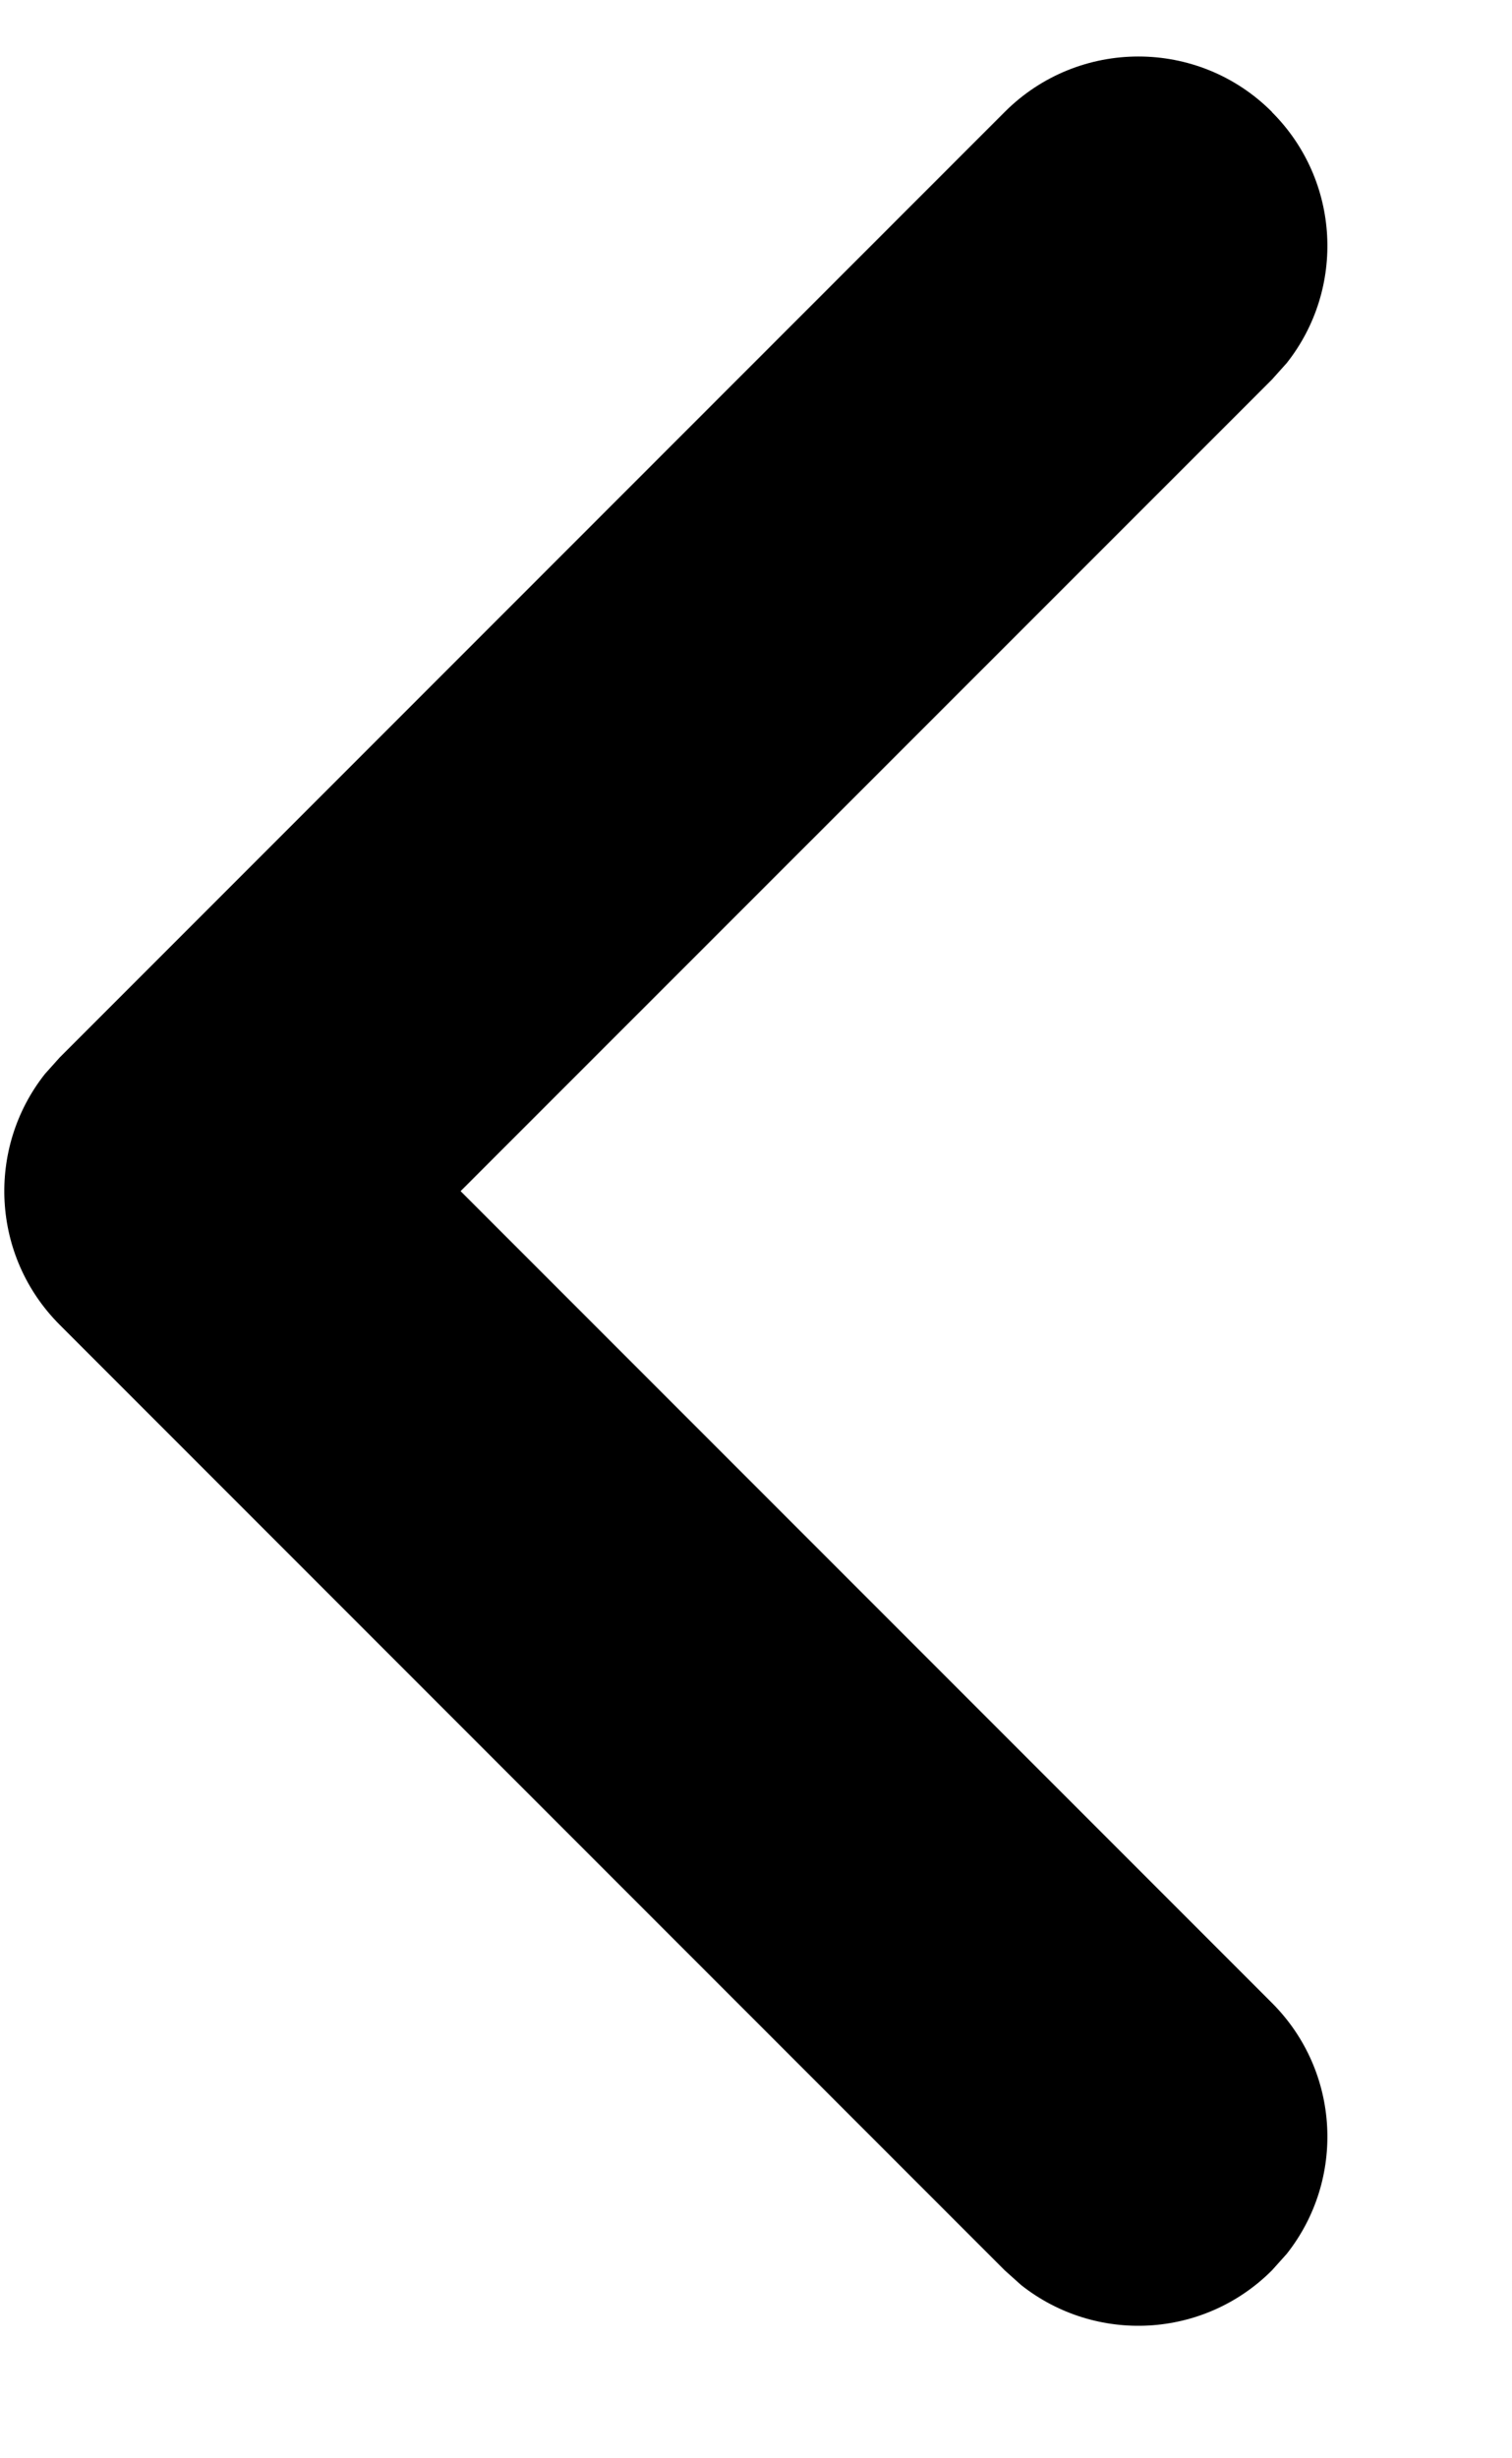 <svg fill="currentColor" height="13" viewBox="0 0 8 13" width="8" xmlns="http://www.w3.org/2000/svg"><path d="m6.73.593c.363.363.389.934.078 1.327l-.078.087-4.293 4.292 4.293 4.293c.363.363.389.934.078 1.327l-.078.087c-.363.363-.934.389-1.327.078l-.087-.078-5-5c-.363-.363-.389-.934-.078-1.327l.078-.087 5-5c.391-.391 1.024-.391 1.414 0z"/></svg>